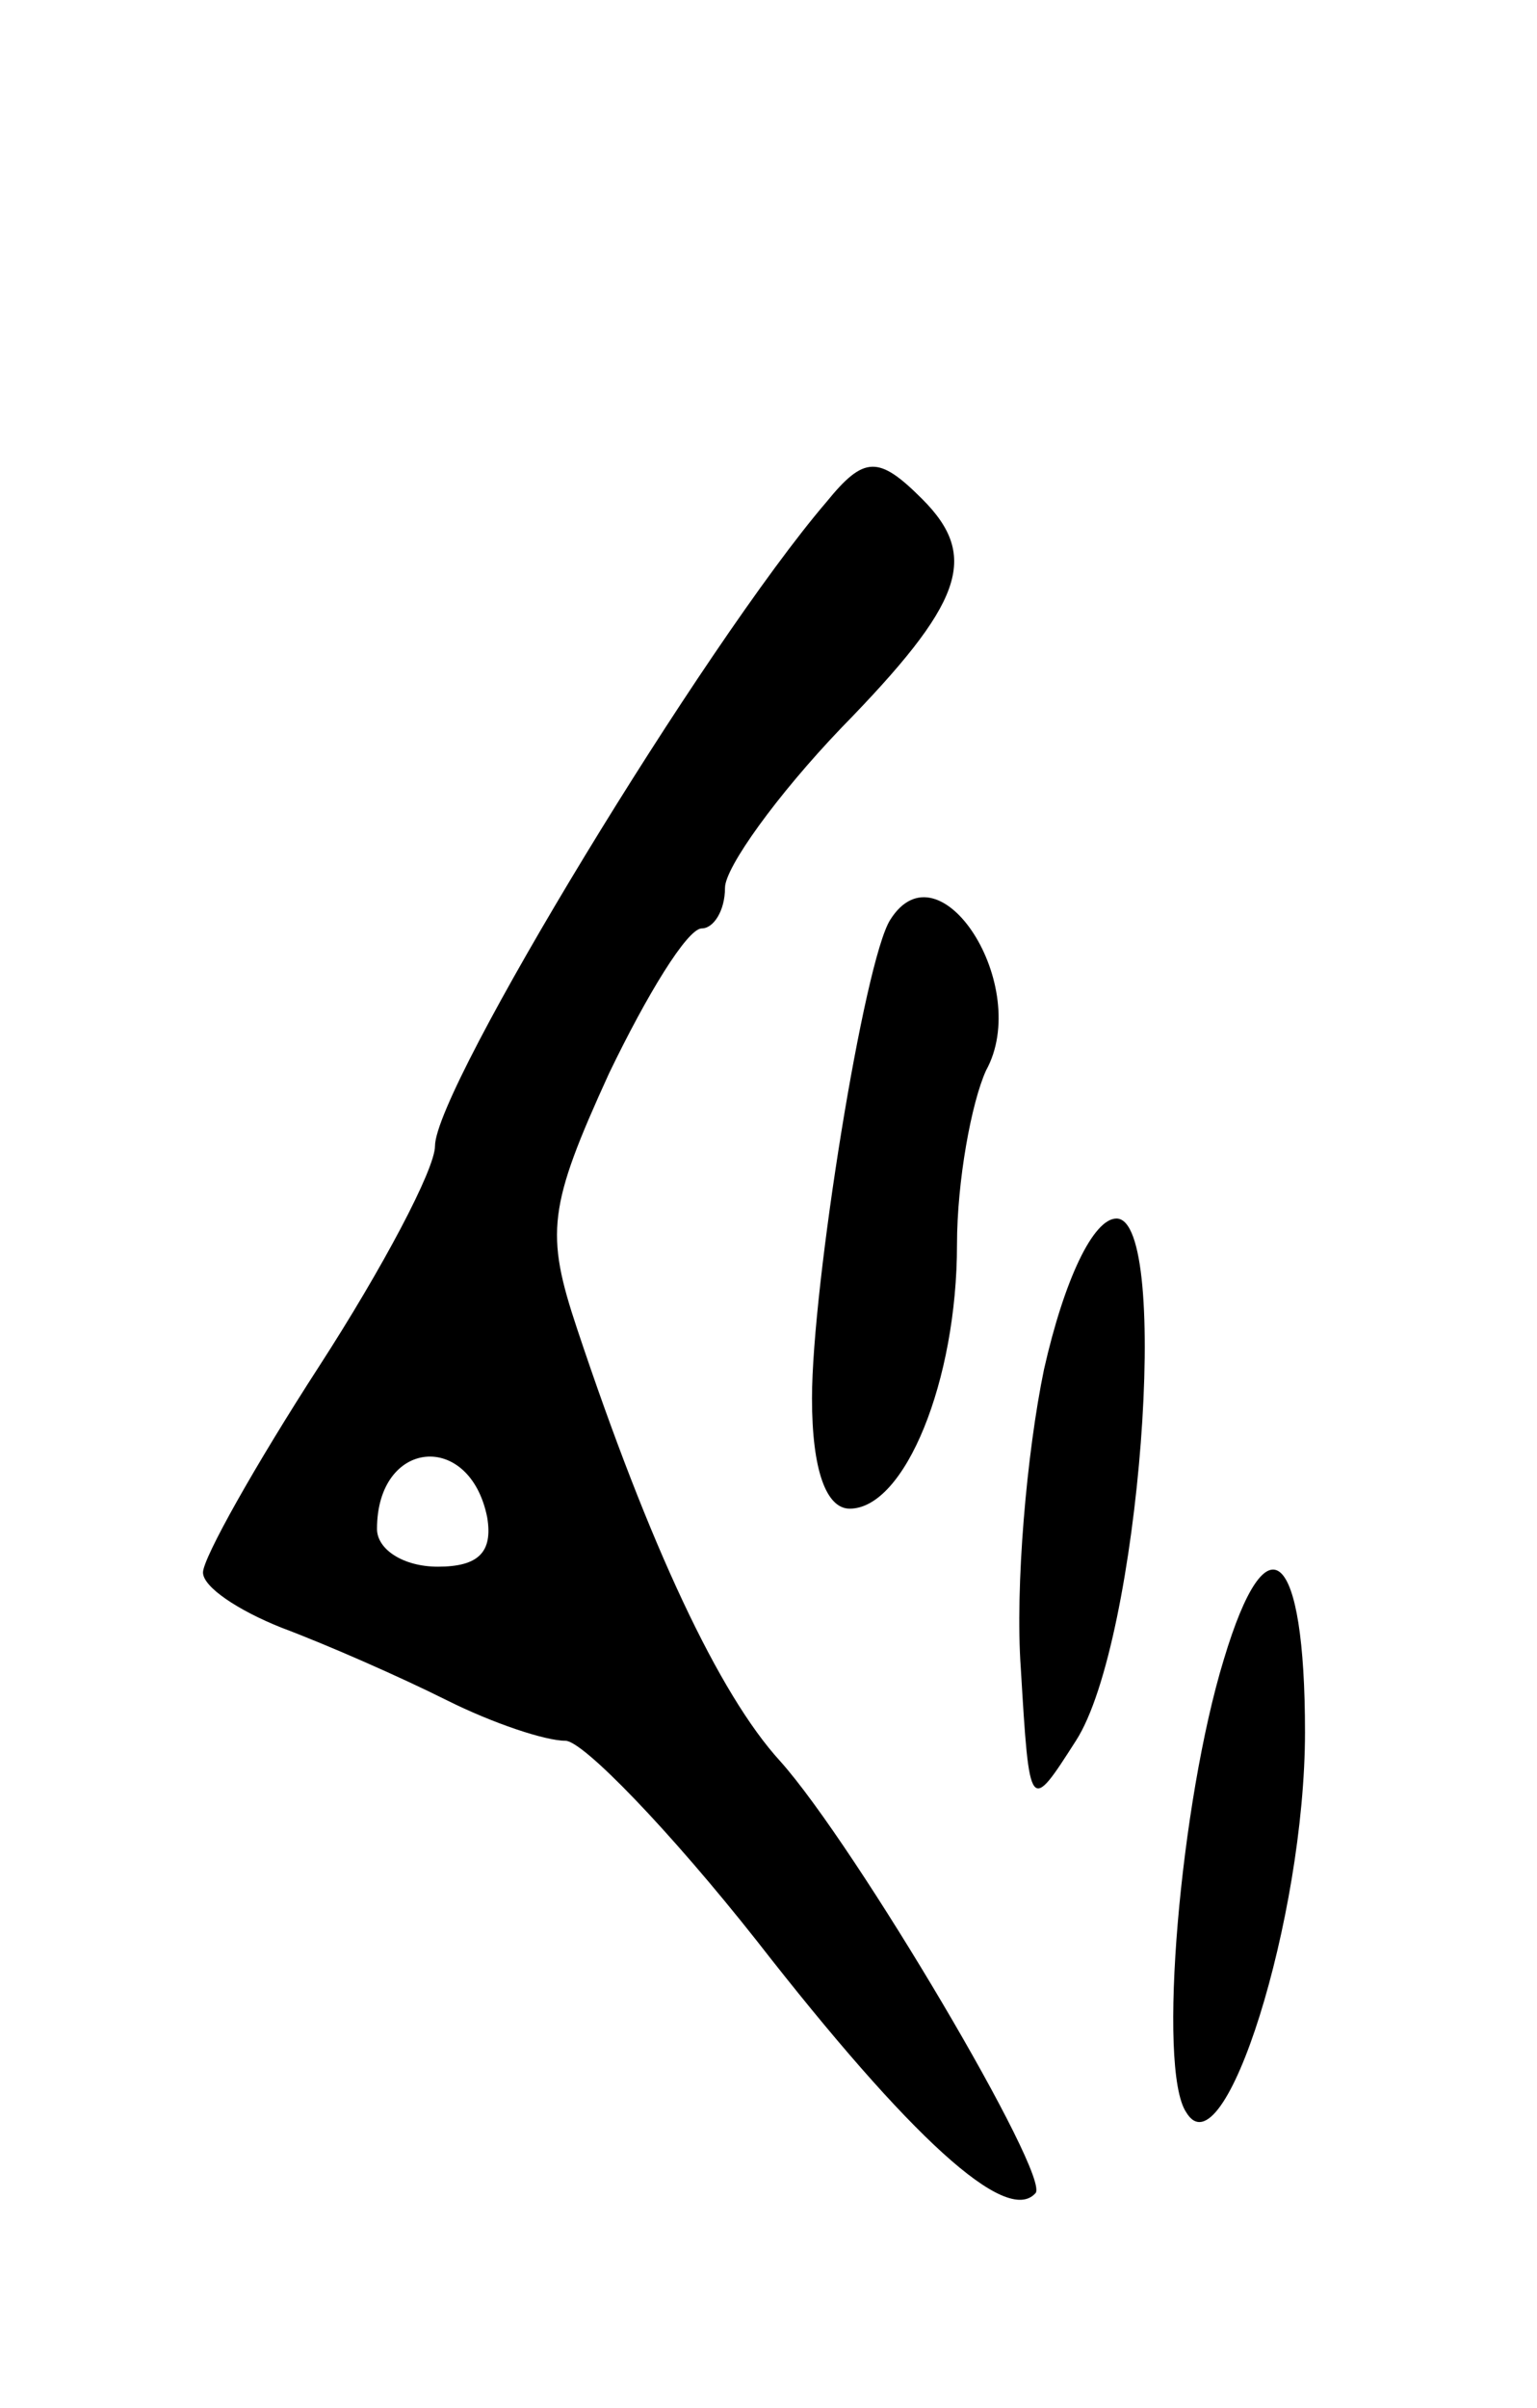 <svg version="1.0" xmlns="http://www.w3.org/2000/svg"
 width="53pt" height="83pt" viewBox="0 0 53 83"
 preserveAspectRatio="xMidYMid meet">
<g transform="translate(0,83) scale(0.1,-0.1)"
fill="#000000" stroke="none">
<path d="M285 657 c-42 -49 -135 -202 -135 -222 0 -8 -18 -42 -40 -76 -22 -34
-40 -66 -40 -71 0 -5 12 -13 27 -19 16 -6 41 -17 57 -25 16 -8 34 -14 41 -14
6 0 36 -31 66 -69 53 -68 86 -98 96 -87 6 5 -62 120 -88 149 -21 23 -45 74
-70 149 -11 33 -10 42 11 88 13 27 27 50 32 50 4 0 8 6 8 14 0 7 18 32 40 55
42 43 48 59 28 79 -15 15 -20 15 -33 -1z m-117 -350 c2 -12 -3 -17 -17 -17
-12 0 -21 6 -21 13 0 31 32 34 38 4z"/>
<path d="M307 513 c-9 -14 -27 -126 -27 -165 0 -25 5 -38 13 -38 19 0 37 44
37 91 0 22 5 49 10 60 16 29 -16 79 -33 52z"/>
<path d="M360 358 c-6 -29 -10 -75 -8 -103 3 -50 3 -50 19 -25 22 34 33 180
14 180 -8 0 -18 -21 -25 -52z"/>
<path d="M422 258 c-15 -49 -23 -141 -13 -156 13 -22 41 67 41 131 0 63 -13
75 -28 25z"/>
</g>
</svg>
